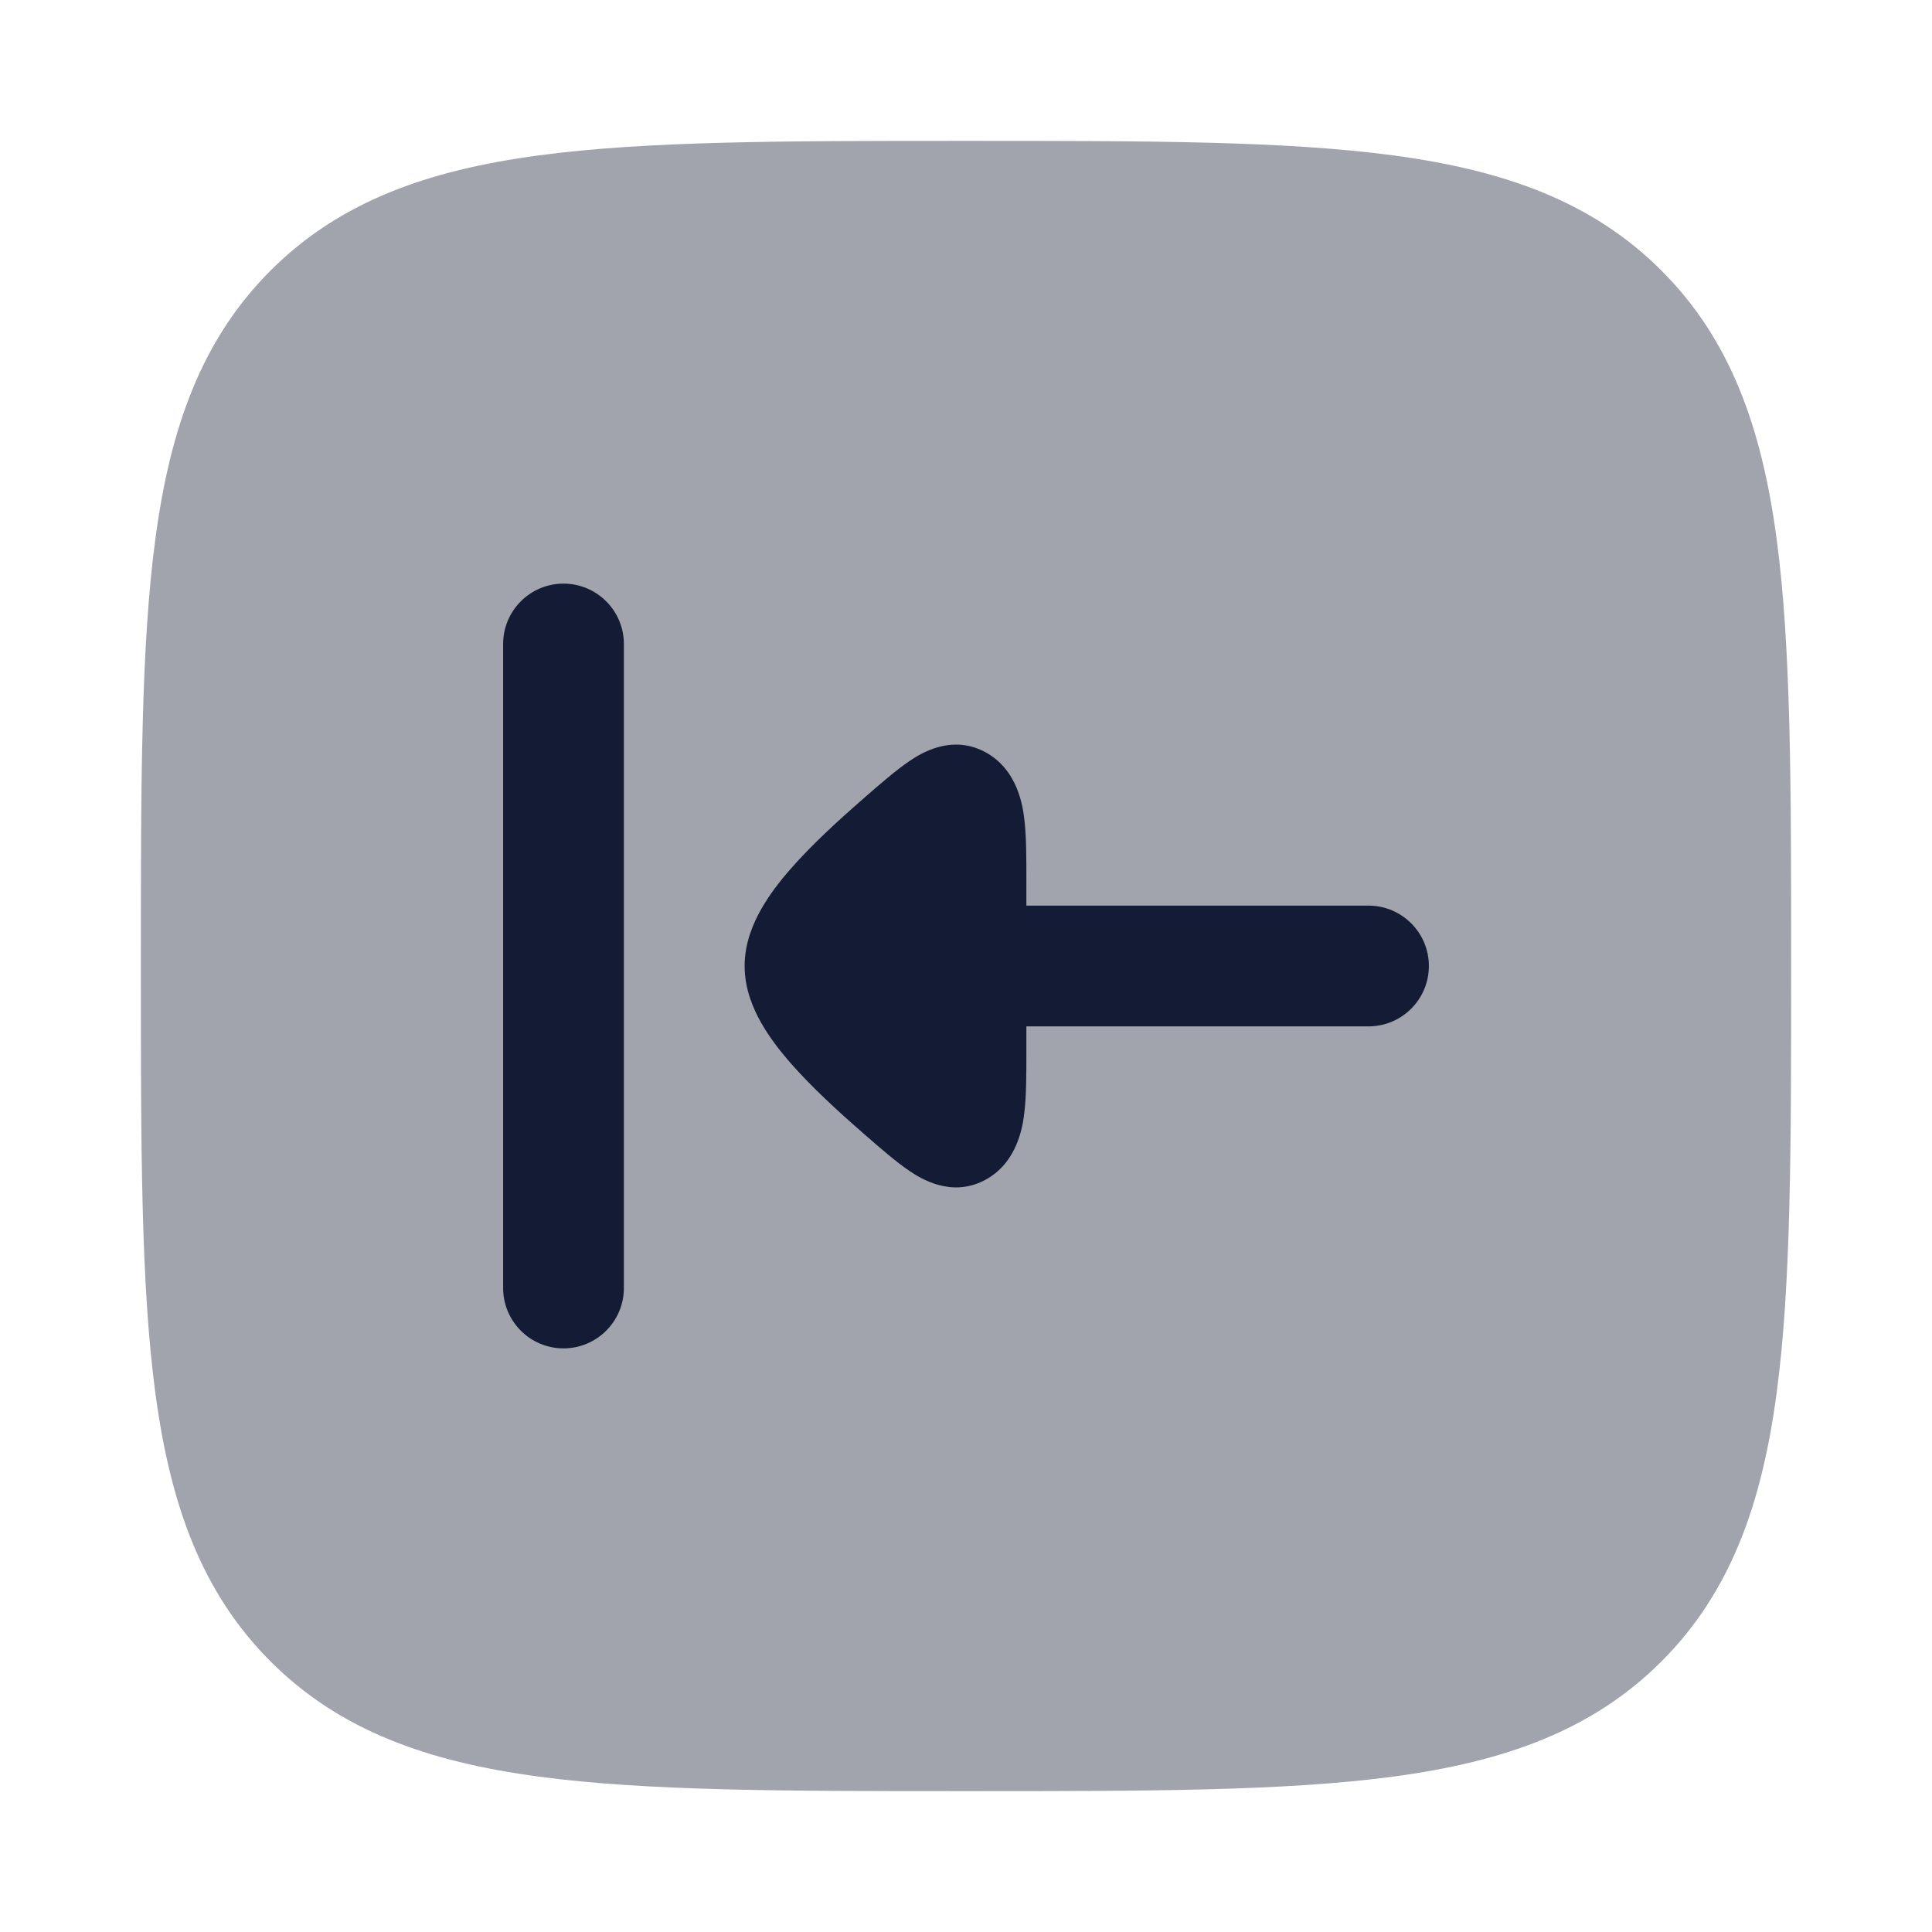 <svg width="24" height="24" viewBox="0 0 24 24" fill="none" xmlns="http://www.w3.org/2000/svg">
<path opacity="0.4" d="M12.057 1.75C14.248 1.75 15.969 1.75 17.312 1.931C18.689 2.116 19.781 2.503 20.639 3.361C21.497 4.219 21.884 5.311 22.069 6.688C22.25 8.031 22.25 9.752 22.25 11.943V11.943V12.057V12.057C22.25 14.248 22.25 15.969 22.069 17.312C21.884 18.689 21.497 19.781 20.639 20.639C19.781 21.497 18.689 21.884 17.312 22.069C15.969 22.25 14.248 22.25 12.057 22.25H12.057H11.943H11.943C9.752 22.25 8.031 22.25 6.688 22.069C5.311 21.884 4.219 21.497 3.361 20.639C2.503 19.781 2.116 18.689 1.931 17.312C1.75 15.969 1.75 14.248 1.75 12.057V11.943C1.75 9.752 1.75 8.031 1.931 6.688C2.116 5.311 2.503 4.219 3.361 3.361C4.219 2.503 5.311 2.116 6.688 1.931C8.031 1.75 9.752 1.75 11.943 1.75H12.057Z" fill="#141B34"/>
<path fill-rule="evenodd" clip-rule="evenodd" d="M6.25 8L6.25 16C6.25 16.414 6.586 16.75 7 16.75C7.414 16.75 7.75 16.414 7.75 16L7.75 8C7.75 7.586 7.414 7.25 7 7.25C6.586 7.25 6.25 7.586 6.25 8Z" fill="#141B34"/>
<path d="M17 12.75C17.414 12.75 17.75 12.414 17.75 12C17.75 11.586 17.414 11.25 17 11.25L12.75 11.25L12.75 10.939C12.75 10.665 12.75 10.397 12.726 10.189C12.708 10.026 12.646 9.554 12.228 9.337C11.809 9.12 11.43 9.365 11.301 9.452C11.137 9.562 10.943 9.731 10.745 9.903L10.717 9.928C10.415 10.191 10.08 10.497 9.816 10.8C9.684 10.951 9.554 11.12 9.453 11.299C9.359 11.466 9.25 11.711 9.25 12C9.25 12.289 9.359 12.534 9.453 12.701C9.554 12.88 9.684 13.049 9.816 13.2C10.08 13.503 10.415 13.809 10.717 14.072L10.745 14.097C10.943 14.269 11.137 14.438 11.301 14.548C11.43 14.634 11.809 14.88 12.228 14.663C12.646 14.446 12.708 13.974 12.726 13.811C12.75 13.603 12.75 13.335 12.75 13.061L12.75 12.75L17 12.75Z" fill="#141B34"/>
</svg>
